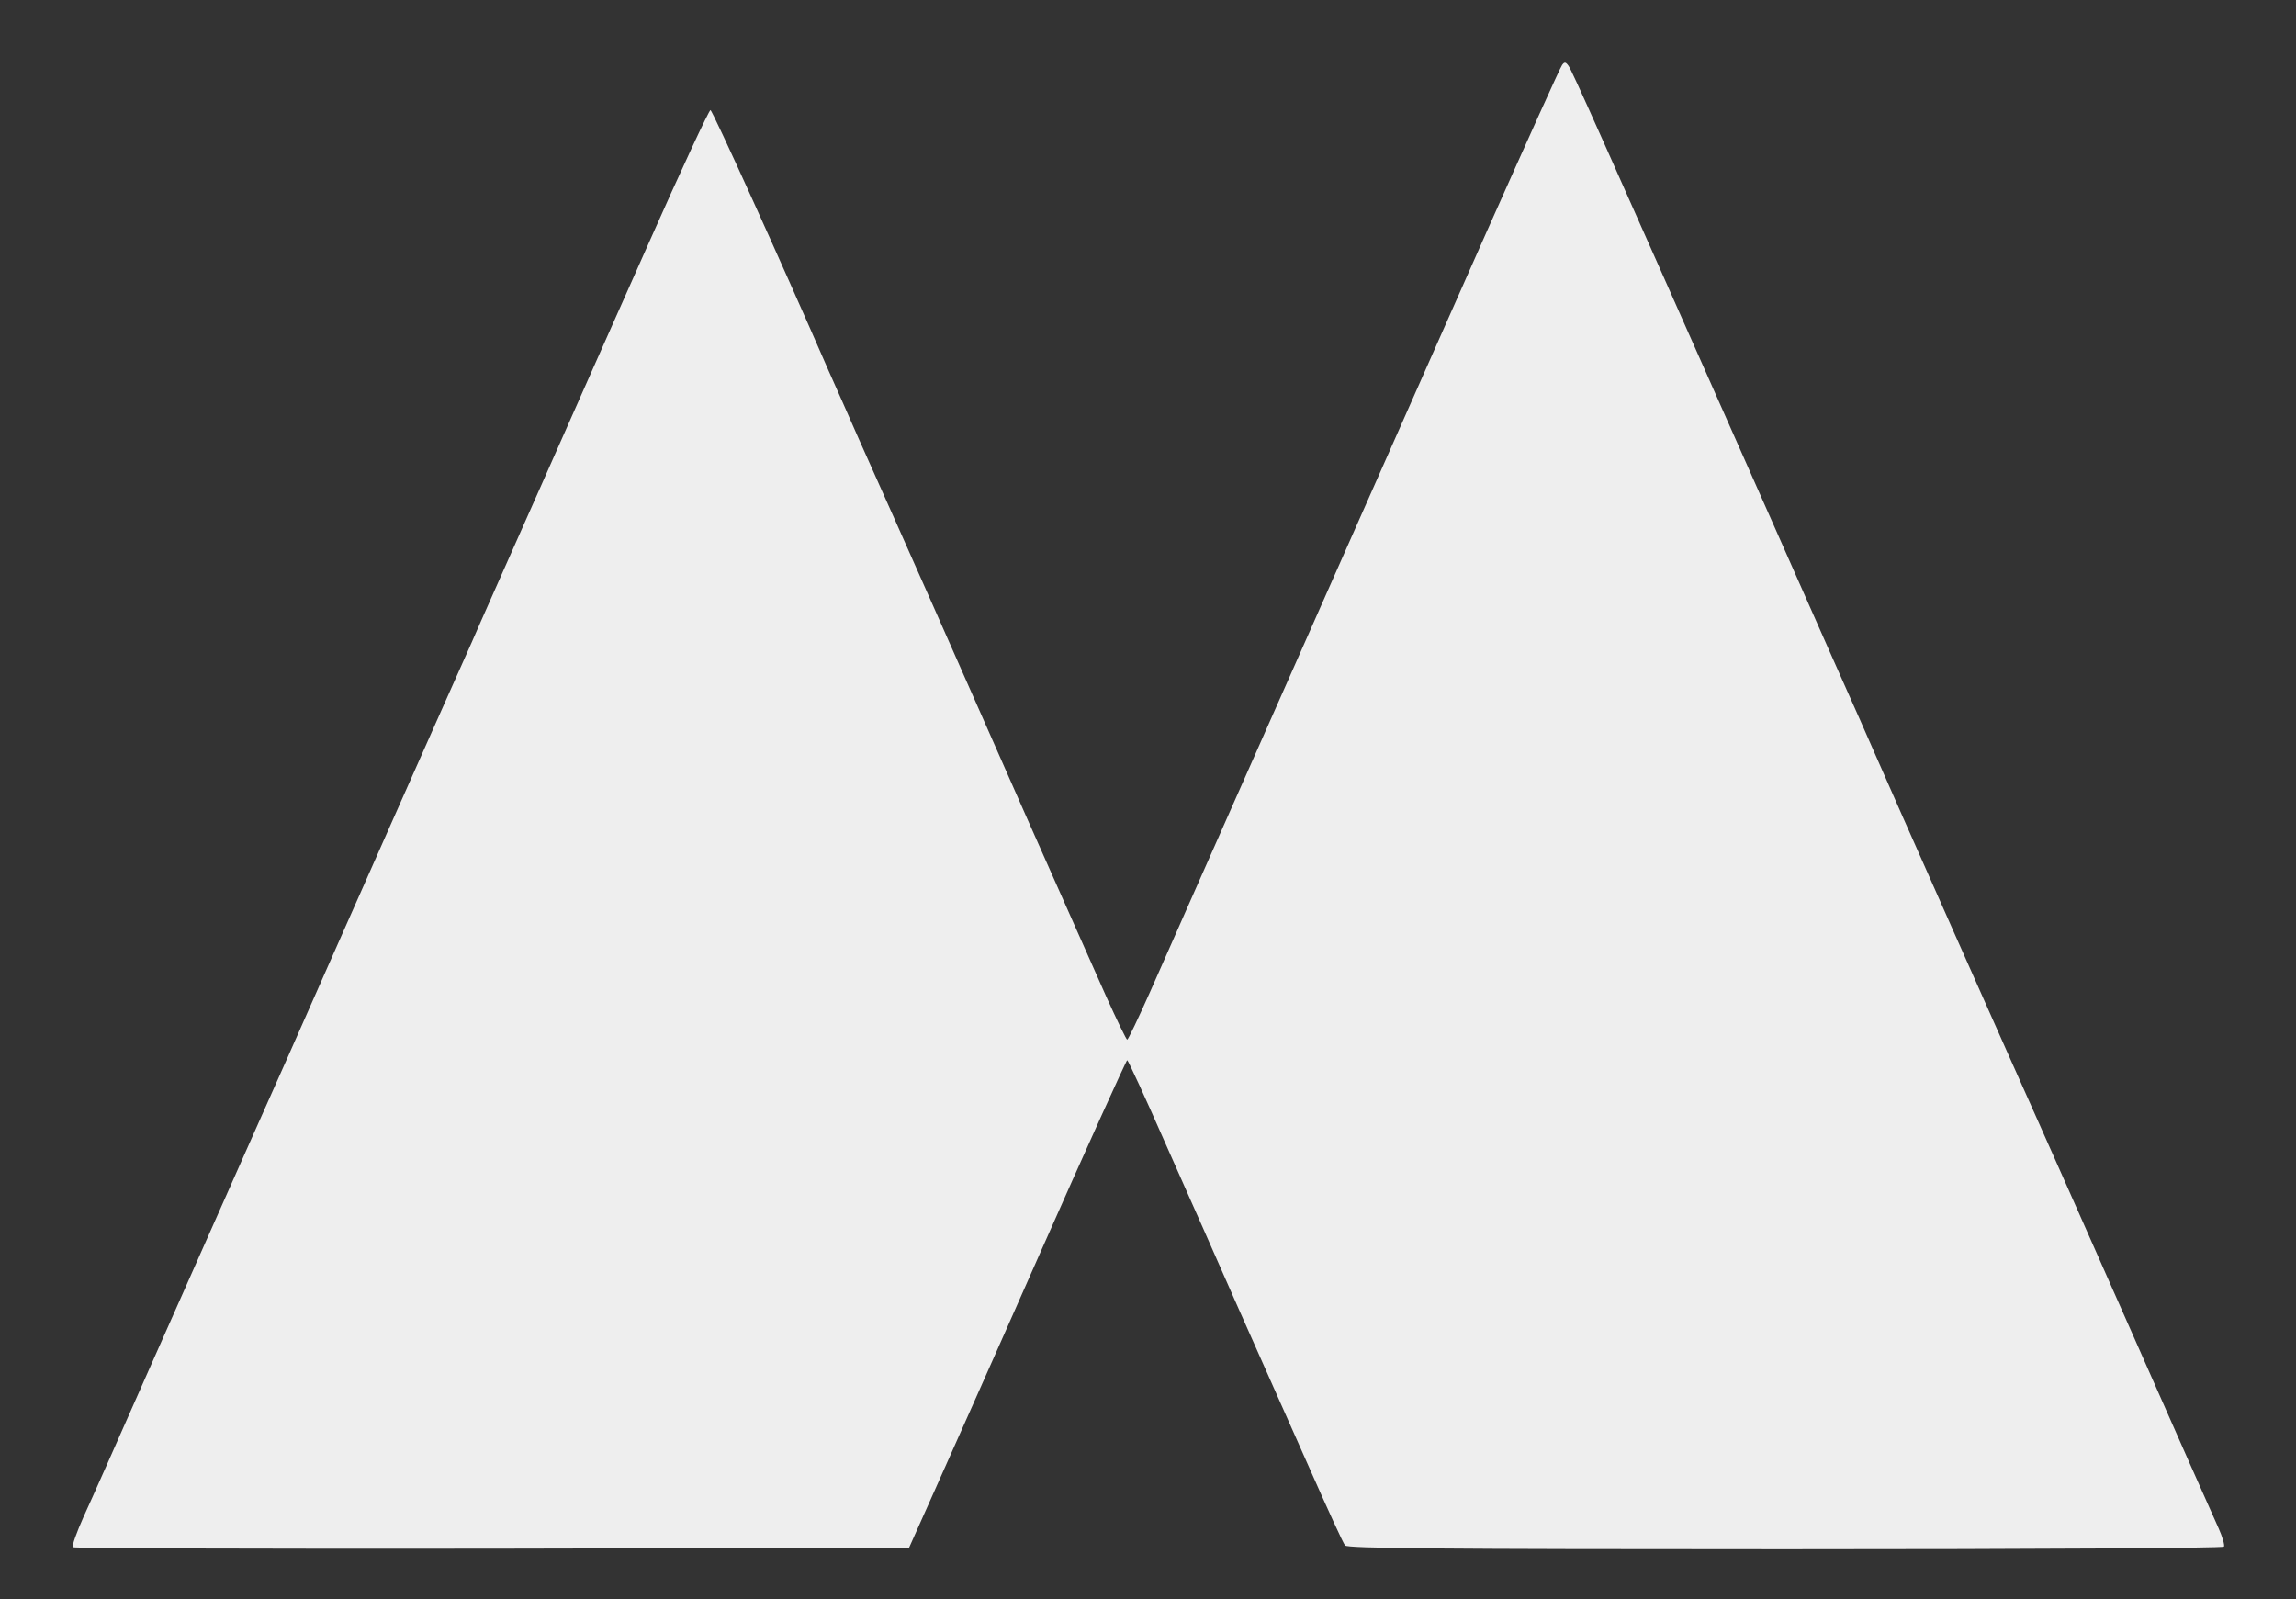 <?xml version="1.0" standalone="no"?>
<!DOCTYPE svg PUBLIC "-//W3C//DTD SVG 20010904//EN"
 "http://www.w3.org/TR/2001/REC-SVG-20010904/DTD/svg10.dtd">
<svg version="1.0" xmlns="http://www.w3.org/2000/svg"
 width="784pt" height="546pt" viewBox="0 0 784 546"
 preserveAspectRatio="xMidYMid meet">
<rect x="0" y="0" width="784" height="546" fill="#333333" stroke="none"/>
<g transform="translate(0,546) scale(0.1,-0.1)"
fill="#eeeeee" stroke="none">
<path d="M5334 5238 c-6 -7 -121 -263 -257 -568 -135 -305 -433 -978 -662
-1495 -229 -517 -449 -1013 -488 -1102 -40 -90 -75 -163 -78 -163 -3 0 -35 66
-72 148 -176 395 -393 885 -422 952 -31 71 -282 638 -422 950 -35 80 -82 186
-104 235 -165 379 -396 888 -403 889 -5 0 -101 -206 -213 -459 -113 -253 -281
-633 -375 -845 -94 -212 -197 -443 -228 -515 -32 -71 -130 -292 -218 -490 -88
-198 -212 -479 -277 -625 -64 -146 -188 -425 -275 -620 -87 -195 -237 -535
-335 -755 -97 -220 -196 -443 -220 -495 -23 -52 -40 -98 -36 -103 4 -4 648 -6
1431 -5 l1424 3 76 170 c42 94 209 468 370 833 161 364 296 662 299 662 3 0
62 -128 130 -283 69 -155 182 -410 251 -567 70 -157 178 -400 240 -540 62
-140 117 -261 123 -267 7 -10 320 -13 1503 -13 866 0 1495 4 1498 9 3 5 -5 33
-18 62 -14 30 -149 335 -301 679 -152 344 -294 663 -315 710 -60 133 -519
1166 -555 1250 -18 41 -43 98 -55 125 -13 28 -146 329 -297 670 -596 1344
-685 1544 -697 1560 -10 14 -14 14 -22 3z"/>
</g>
</svg>
